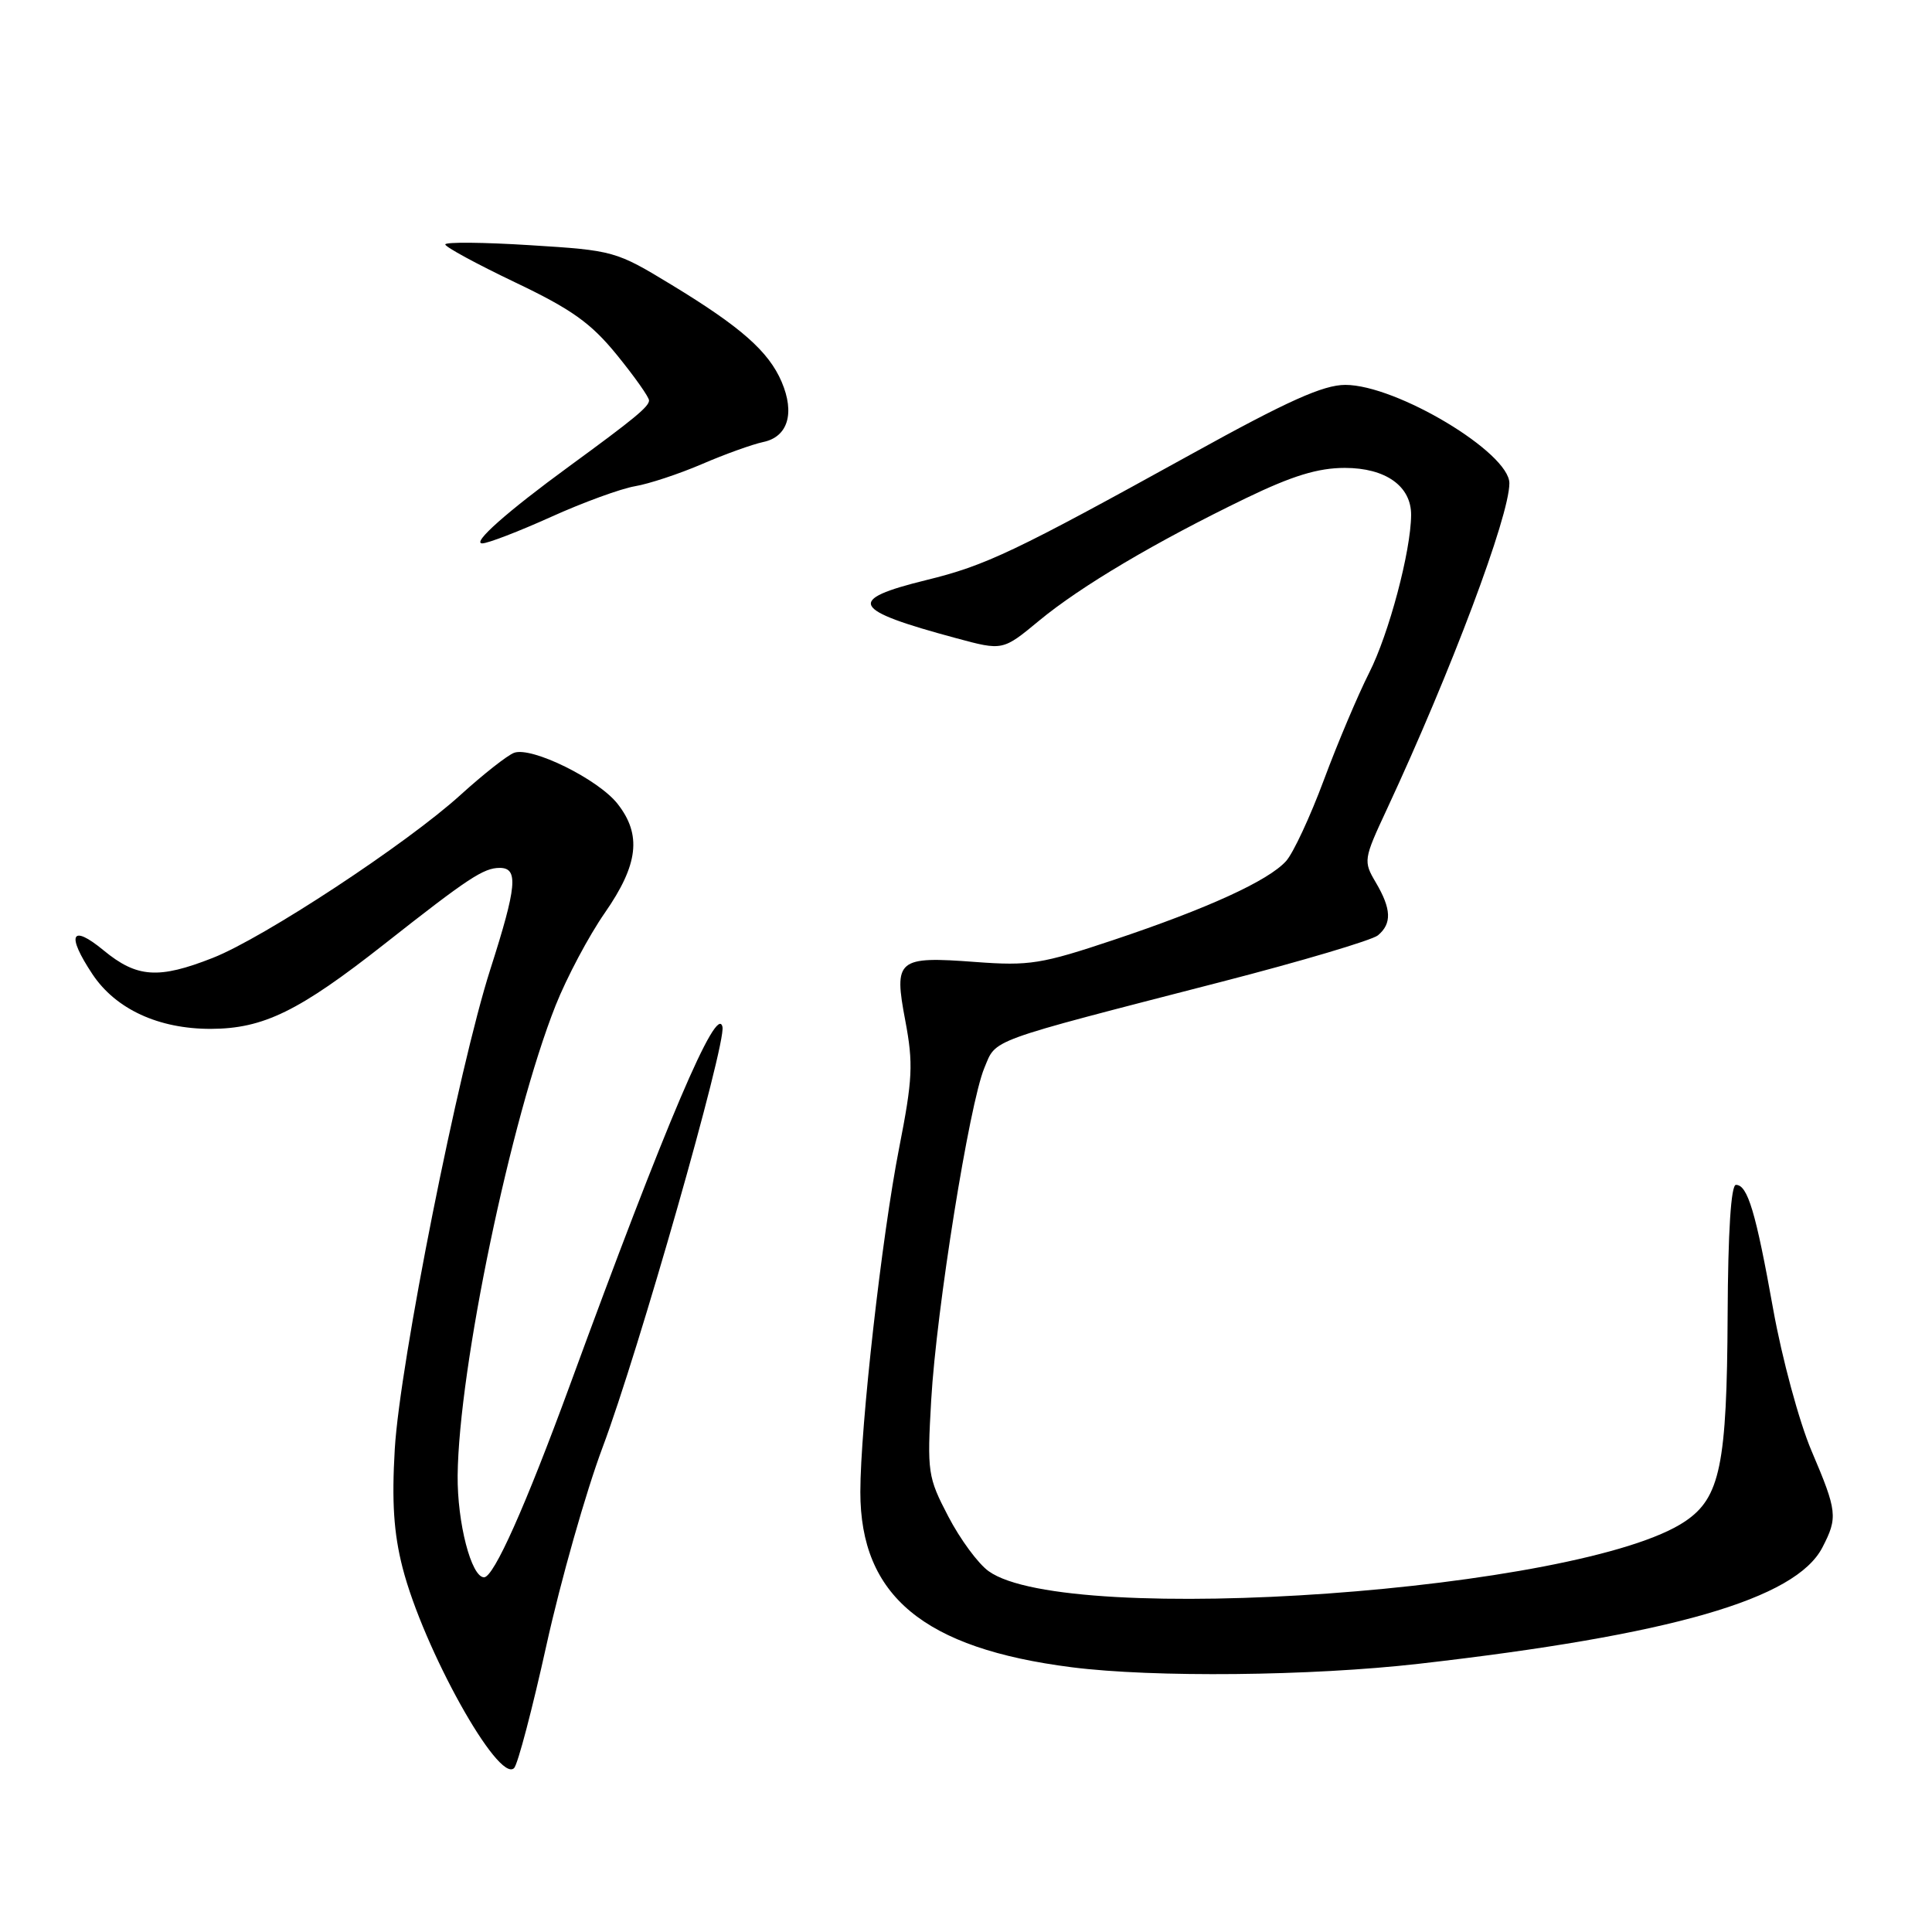<?xml version="1.0" encoding="UTF-8" standalone="no"?>
<!DOCTYPE svg PUBLIC "-//W3C//DTD SVG 1.1//EN" "http://www.w3.org/Graphics/SVG/1.1/DTD/svg11.dtd" >
<svg xmlns="http://www.w3.org/2000/svg" xmlns:xlink="http://www.w3.org/1999/xlink" version="1.1" viewBox="0 0 256 256">
 <g >
 <path fill="currentColor"
d=" M 72.42 217.93 C 74.30 209.43 77.64 197.67 79.84 191.80 C 84.58 179.19 96.23 138.33 95.73 136.07 C 95.03 132.86 88.25 148.76 75.53 183.50 C 69.62 199.61 65.43 209.00 64.14 209.00 C 62.45 209.00 60.58 201.77 60.64 195.50 C 60.79 181.28 67.68 148.22 73.62 133.23 C 75.09 129.53 78.02 124.01 80.14 120.96 C 84.59 114.56 85.05 110.61 81.83 106.51 C 79.27 103.25 70.45 98.90 68.12 99.75 C 67.23 100.08 64.03 102.60 61.00 105.35 C 53.87 111.82 34.98 124.25 28.21 126.92 C 21.00 129.76 18.14 129.56 13.73 125.93 C 9.42 122.37 8.75 123.82 12.26 129.10 C 15.34 133.72 21.02 136.34 27.93 136.33 C 34.90 136.31 39.62 134.00 51.00 125.04 C 62.05 116.34 64.08 115.00 66.22 115.00 C 68.72 115.00 68.49 117.44 64.98 128.41 C 60.76 141.57 52.99 180.58 52.31 192.00 C 51.90 198.99 52.17 203.14 53.34 207.72 C 56.11 218.48 66.05 236.35 68.12 234.28 C 68.61 233.79 70.54 226.44 72.42 217.93 Z  M 188.00 220.46 C 221.46 216.64 237.94 211.89 241.48 205.04 C 243.54 201.06 243.45 200.26 240.03 192.23 C 238.40 188.40 236.12 179.97 234.96 173.50 C 232.65 160.59 231.57 157.00 230.02 157.00 C 229.37 157.00 228.97 163.19 228.92 174.25 C 228.83 194.08 227.93 198.46 223.28 201.59 C 209.62 210.80 141.41 215.68 131.00 208.19 C 129.62 207.21 127.22 203.95 125.66 200.95 C 122.93 195.72 122.84 195.09 123.39 185.50 C 124.08 173.50 128.44 146.28 130.43 141.51 C 132.06 137.62 130.48 138.19 161.83 130.10 C 172.46 127.36 181.80 124.58 182.58 123.94 C 184.45 122.38 184.37 120.44 182.30 116.93 C 180.64 114.12 180.67 113.87 183.75 107.27 C 192.27 88.97 200.00 68.41 200.00 64.03 C 200.00 59.97 185.04 51.00 178.26 51.00 C 175.34 51.00 170.62 53.12 157.98 60.11 C 134.41 73.13 130.64 74.93 122.71 76.87 C 112.07 79.49 112.74 80.80 126.69 84.56 C 132.87 86.23 132.87 86.23 137.69 82.24 C 143.20 77.68 153.15 71.79 165.12 66.00 C 171.25 63.04 174.64 62.00 178.20 62.00 C 183.60 62.00 187.01 64.42 186.98 68.25 C 186.95 73.04 184.03 84.01 181.43 89.13 C 179.94 92.08 177.23 98.48 175.42 103.35 C 173.61 108.21 171.36 113.05 170.41 114.10 C 168.05 116.71 160.02 120.38 147.55 124.55 C 138.02 127.74 136.39 128.00 129.29 127.47 C 118.89 126.69 118.41 127.09 119.96 135.26 C 121.03 140.95 120.93 143.00 119.14 152.12 C 116.85 163.77 114.00 189.05 114.00 197.69 C 114.00 211.46 122.39 218.42 142.00 220.92 C 152.83 222.30 173.72 222.09 188.00 220.46 Z  M 73.00 68.50 C 77.26 66.57 82.27 64.75 84.13 64.43 C 85.98 64.12 89.97 62.80 93.00 61.50 C 96.03 60.19 99.68 58.88 101.13 58.57 C 104.40 57.89 105.35 54.76 103.57 50.59 C 101.84 46.56 98.18 43.33 89.00 37.75 C 81.61 33.26 81.34 33.18 70.25 32.49 C 64.06 32.10 59.00 32.05 59.00 32.39 C 59.00 32.72 63.16 34.98 68.25 37.41 C 75.76 40.99 78.30 42.80 81.75 47.04 C 84.09 49.92 86.00 52.62 86.00 53.06 C 86.00 53.88 84.04 55.49 75.42 61.79 C 67.20 67.79 62.45 72.00 63.90 72.00 C 64.64 72.00 68.74 70.42 73.00 68.50 Z "/>
</g>
</svg>